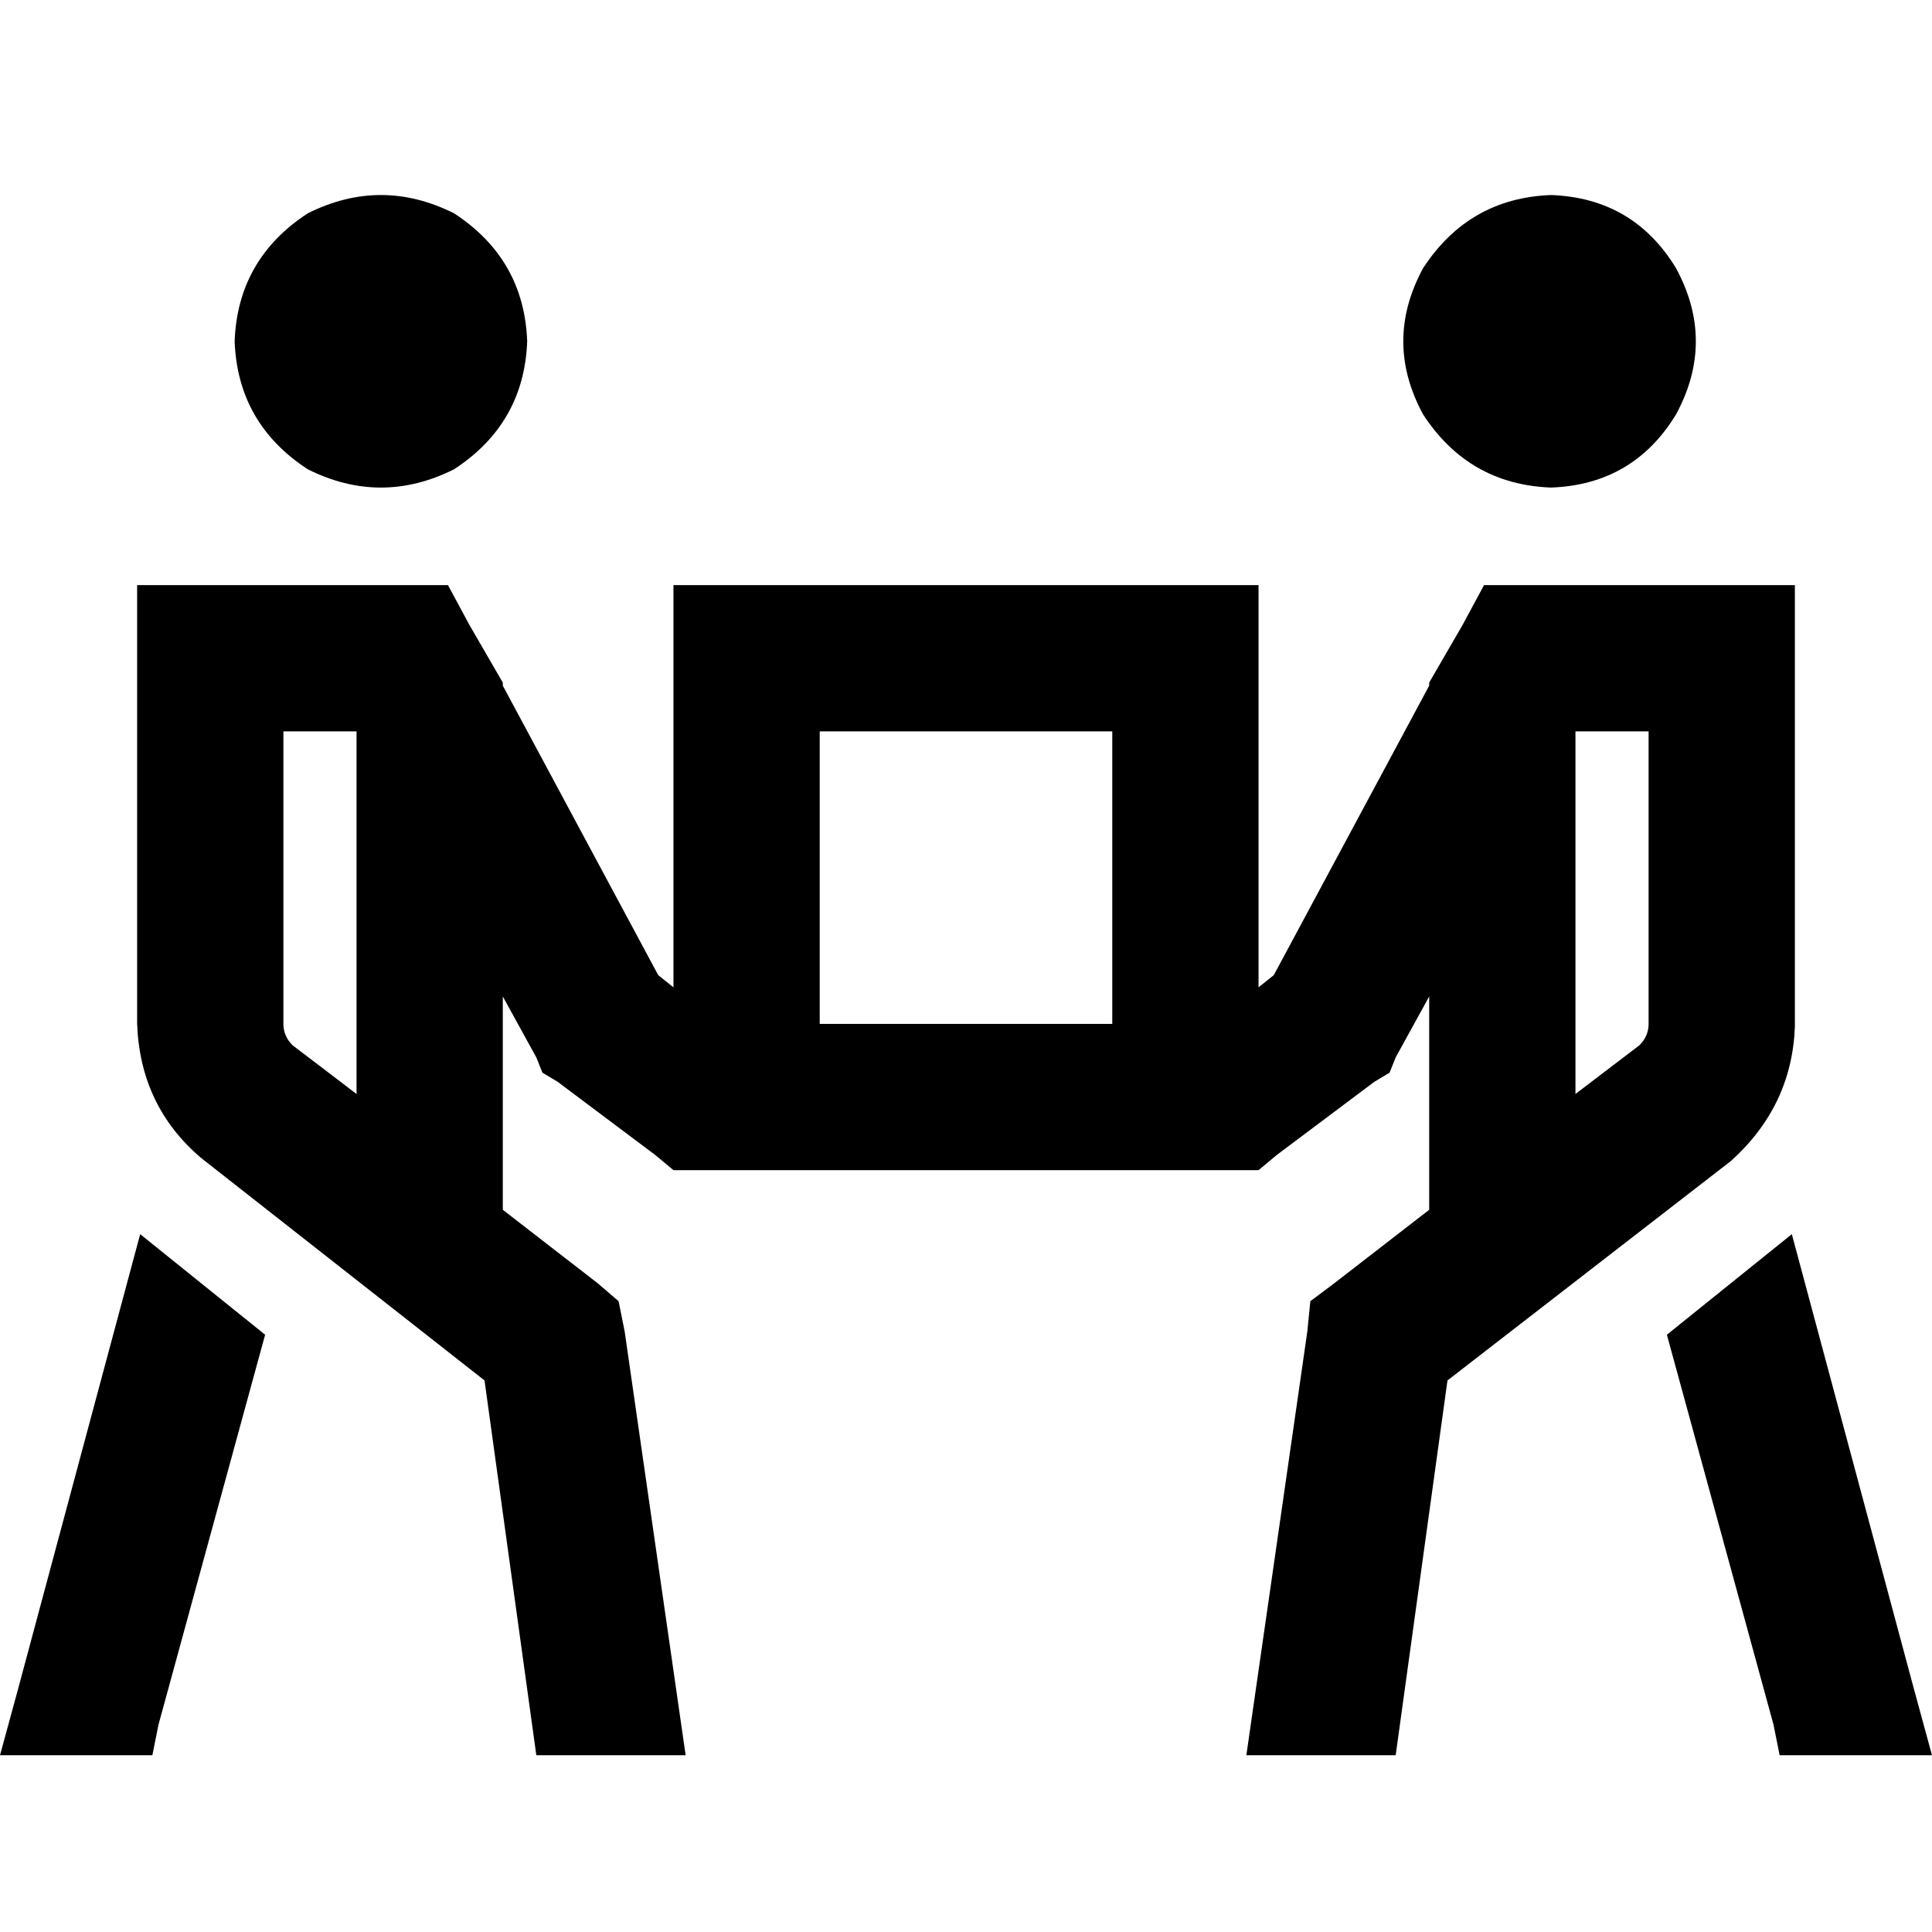 <svg xmlns="http://www.w3.org/2000/svg" viewBox="0 0 512 512">
  <path d="M 139.71 90.448 Q 138.902 68.644 120.328 56.53 Q 100.946 46.839 81.565 56.53 Q 62.991 68.644 62.183 90.448 Q 62.991 112.252 81.565 124.366 Q 100.946 134.057 120.328 124.366 Q 138.902 112.252 139.71 90.448 L 139.71 90.448 Z M 55.722 155.054 L 36.341 155.054 L 55.722 155.054 L 36.341 155.054 L 36.341 174.435 L 36.341 174.435 L 36.341 271.344 L 36.341 271.344 Q 37.148 293.148 53.3 306.877 L 128.404 365.83 L 128.404 365.83 L 142.132 465.161 L 142.132 465.161 L 181.703 465.161 L 181.703 465.161 L 165.552 352.909 L 165.552 352.909 L 163.937 344.833 L 163.937 344.833 L 158.284 339.987 L 158.284 339.987 L 133.249 320.606 L 133.249 320.606 L 133.249 316.568 L 133.249 316.568 L 133.249 264.076 L 133.249 264.076 L 142.132 280.227 L 142.132 280.227 L 143.748 284.265 L 143.748 284.265 L 147.785 286.688 L 147.785 286.688 L 173.628 306.069 L 173.628 306.069 L 178.473 310.107 L 178.473 310.107 L 184.934 310.107 L 294.763 310.107 L 294.763 310.107 L 294.763 310.107 L 327.066 310.107 L 333.527 310.107 L 333.527 310.107 L 333.527 310.107 L 333.527 310.107 L 333.527 310.107 L 338.372 306.069 L 338.372 306.069 L 364.214 286.688 L 364.214 286.688 L 368.252 284.265 L 368.252 284.265 L 369.868 280.227 L 369.868 280.227 L 378.751 264.076 L 378.751 264.076 L 378.751 316.568 L 378.751 316.568 L 378.751 320.606 L 378.751 320.606 L 353.716 339.987 L 353.716 339.987 L 347.256 344.833 L 347.256 344.833 L 346.448 352.909 L 346.448 352.909 L 330.297 465.161 L 330.297 465.161 L 369.868 465.161 L 369.868 465.161 L 383.596 365.83 L 383.596 365.83 L 458.7 307.685 L 458.7 307.685 Q 474.852 293.148 475.659 272.151 L 475.659 174.435 L 475.659 174.435 L 475.659 155.054 L 475.659 155.054 L 456.278 155.054 L 393.287 155.054 L 387.634 165.552 L 387.634 165.552 L 378.751 180.896 L 378.751 180.896 L 378.751 180.896 L 378.751 180.896 L 378.751 181.703 L 378.751 181.703 L 337.565 258.423 L 337.565 258.423 L 333.527 261.653 L 333.527 261.653 L 333.527 193.817 L 333.527 193.817 L 333.527 155.054 L 333.527 155.054 L 294.763 155.054 L 178.473 155.054 L 178.473 193.817 L 178.473 193.817 L 178.473 261.653 L 178.473 261.653 L 174.435 258.423 L 174.435 258.423 L 133.249 181.703 L 133.249 181.703 L 133.249 180.896 L 133.249 180.896 L 133.249 180.896 L 133.249 180.896 L 124.366 165.552 L 124.366 165.552 L 118.713 155.054 L 118.713 155.054 L 107.407 155.054 L 55.722 155.054 Z M 294.763 271.344 L 294.763 271.344 L 294.763 271.344 L 294.763 271.344 L 275.382 271.344 L 217.237 271.344 L 217.237 193.817 L 217.237 193.817 L 294.763 193.817 L 294.763 193.817 L 294.763 271.344 L 294.763 271.344 Z M 94.486 200.278 L 94.486 289.918 L 94.486 200.278 L 94.486 289.918 L 77.527 276.997 L 77.527 276.997 Q 75.104 274.574 75.104 271.344 L 75.104 193.817 L 75.104 193.817 L 94.486 193.817 L 94.486 193.817 L 94.486 200.278 L 94.486 200.278 Z M 37.148 327.066 L 4.845 447.394 L 37.148 327.066 L 4.845 447.394 L 0 465.161 L 0 465.161 L 40.379 465.161 L 40.379 465.161 L 41.994 457.085 L 41.994 457.085 L 70.259 353.716 L 70.259 353.716 L 37.148 327.066 L 37.148 327.066 Z M 411.054 129.211 Q 432.858 128.404 444.164 109.83 Q 454.662 90.448 444.164 71.066 Q 432.858 52.492 411.054 51.685 Q 389.249 52.492 377.136 71.066 Q 366.637 90.448 377.136 109.83 Q 389.249 128.404 411.054 129.211 L 411.054 129.211 Z M 417.514 289.918 L 417.514 200.278 L 417.514 289.918 L 417.514 200.278 L 417.514 193.817 L 417.514 193.817 L 436.896 193.817 L 436.896 193.817 L 436.896 271.344 L 436.896 271.344 Q 436.896 274.574 434.473 276.997 L 417.514 289.918 L 417.514 289.918 Z M 507.155 447.394 L 474.852 327.066 L 507.155 447.394 L 474.852 327.066 L 441.741 353.716 L 441.741 353.716 L 470.006 457.085 L 470.006 457.085 L 471.621 465.161 L 471.621 465.161 L 512 465.161 L 512 465.161 L 507.155 447.394 L 507.155 447.394 Z" />
</svg>
